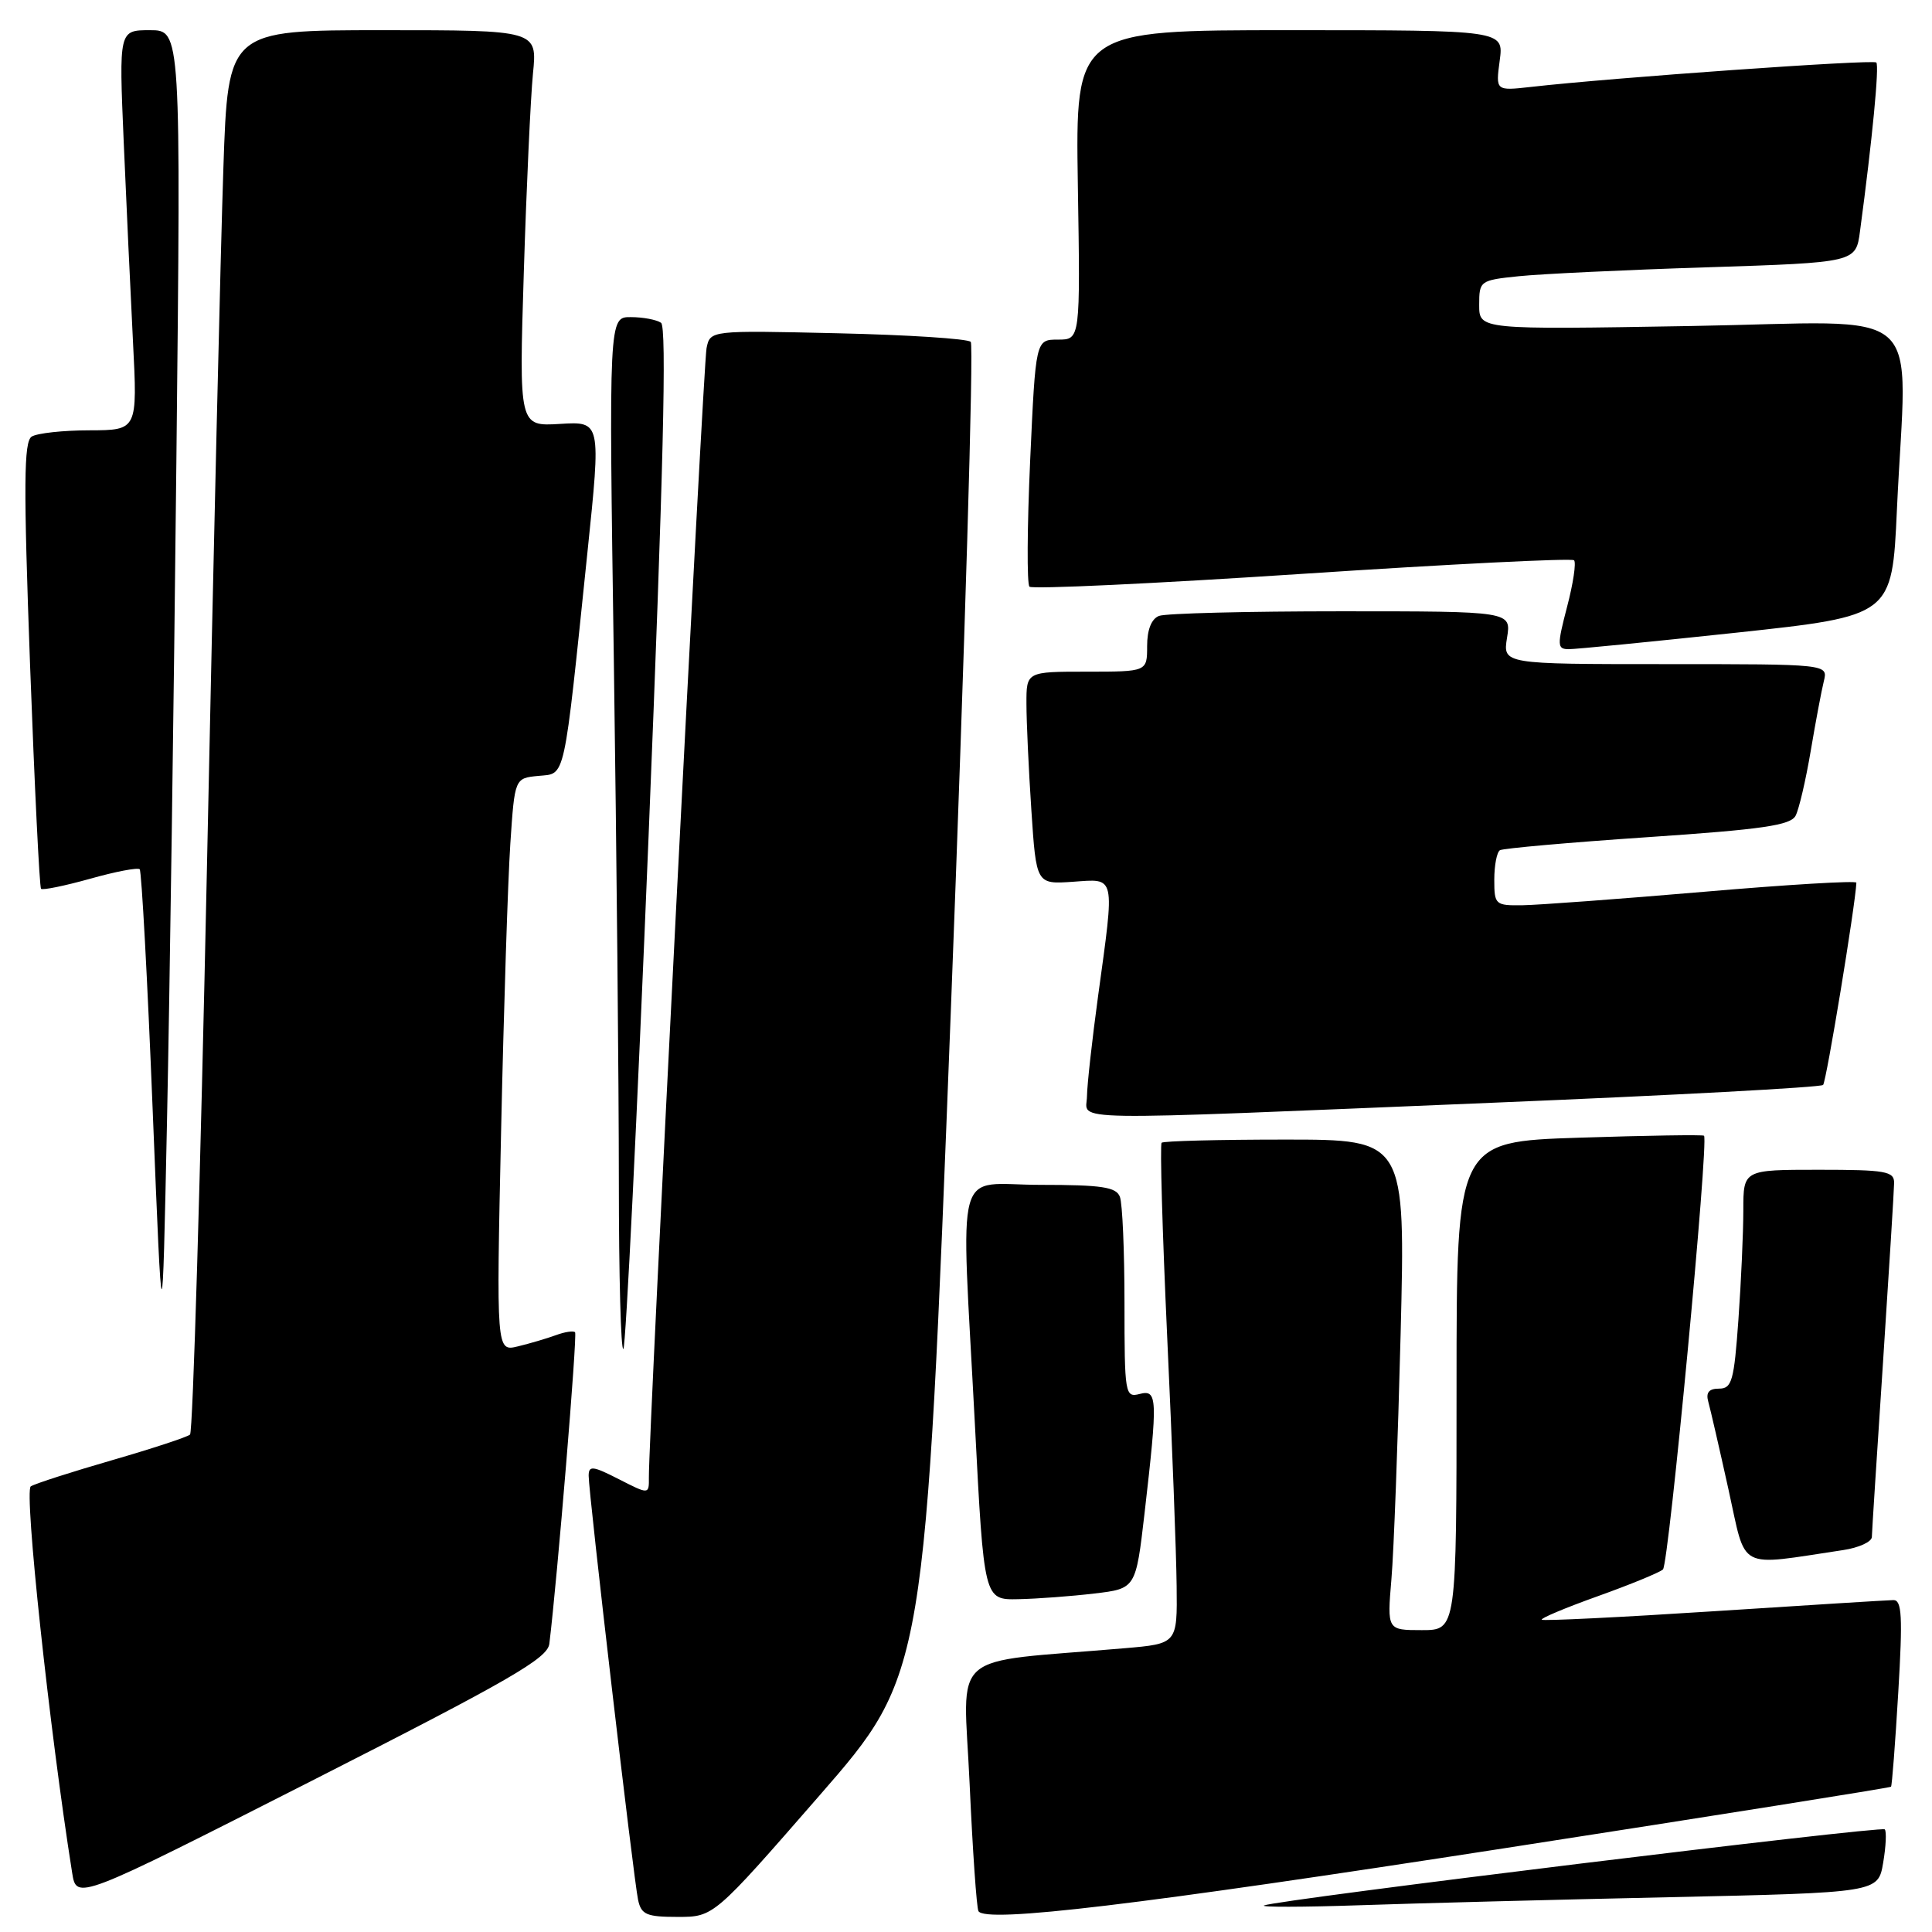 <?xml version="1.0" encoding="UTF-8" standalone="no"?>
<!DOCTYPE svg PUBLIC "-//W3C//DTD SVG 1.1//EN" "http://www.w3.org/Graphics/SVG/1.1/DTD/svg11.dtd" >
<svg xmlns="http://www.w3.org/2000/svg" xmlns:xlink="http://www.w3.org/1999/xlink" version="1.1" viewBox="0 0 256 256">
 <g >
 <path fill="currentColor"
d=" M 108.58 237.92 C 122.59 221.84 122.59 221.84 125.99 133.94 C 127.85 85.60 129.04 45.71 128.63 45.30 C 128.22 44.88 120.28 44.37 110.99 44.16 C 94.10 43.77 94.10 43.77 93.62 46.14 C 93.19 48.30 85.92 190.55 85.98 195.77 C 86.00 198.04 86.00 198.04 82.00 196.00 C 78.54 194.23 78.00 194.17 78.00 195.55 C 78.00 197.88 83.97 249.11 84.55 251.75 C 84.97 253.70 85.67 254.00 89.80 254.00 C 94.57 254.00 94.57 254.00 108.58 237.92 Z  M 199.42 244.89 C 227.42 240.55 250.44 236.89 250.57 236.75 C 250.70 236.61 251.13 230.99 251.53 224.25 C 252.13 214.15 252.01 212.00 250.88 212.02 C 250.12 212.03 239.40 212.70 227.06 213.50 C 214.72 214.30 204.47 214.80 204.29 214.62 C 204.10 214.44 207.45 213.03 211.73 211.50 C 216.00 209.97 219.88 208.38 220.35 207.96 C 221.13 207.26 226.45 151.09 225.79 150.49 C 225.63 150.34 218.19 150.46 209.25 150.75 C 193.00 151.28 193.00 151.28 193.00 183.64 C 193.00 216.00 193.00 216.00 188.40 216.00 C 183.80 216.00 183.80 216.00 184.37 209.25 C 184.69 205.54 185.23 190.91 185.59 176.75 C 186.23 151.00 186.23 151.00 170.28 151.00 C 161.51 151.00 154.15 151.19 153.92 151.42 C 153.69 151.65 154.02 163.23 154.66 177.17 C 155.31 191.10 155.87 205.94 155.91 210.15 C 156.00 217.80 156.00 217.80 149.00 218.40 C 125.26 220.44 127.67 218.33 128.48 236.36 C 128.88 245.24 129.41 252.83 129.65 253.24 C 130.63 254.84 150.74 252.43 199.42 244.89 Z  M 221.18 251.39 C 248.86 250.78 248.86 250.78 249.53 246.82 C 249.90 244.65 249.99 242.66 249.74 242.40 C 249.26 241.92 169.24 251.72 167.50 252.48 C 166.95 252.72 172.57 252.71 180.00 252.46 C 187.43 252.20 205.96 251.72 221.18 251.39 Z  M 72.79 217.81 C 73.84 209.27 76.52 176.86 76.20 176.53 C 75.97 176.31 74.83 176.48 73.65 176.92 C 72.47 177.35 70.21 178.02 68.63 178.40 C 65.76 179.10 65.76 179.10 66.40 149.80 C 66.75 133.68 67.30 116.59 67.62 111.81 C 68.20 103.11 68.20 103.11 71.35 102.81 C 74.98 102.45 74.64 104.01 77.84 73.17 C 79.64 55.84 79.64 55.84 74.21 56.17 C 68.77 56.50 68.77 56.50 69.41 36.00 C 69.76 24.72 70.31 12.91 70.62 9.75 C 71.20 4.00 71.20 4.00 50.71 4.00 C 30.22 4.00 30.22 4.00 29.60 22.25 C 29.25 32.29 28.27 74.02 27.42 115.00 C 26.56 155.98 25.56 189.77 25.18 190.09 C 24.81 190.42 20.15 191.95 14.83 193.49 C 9.51 195.03 4.67 196.58 4.08 196.95 C 3.16 197.52 6.58 229.40 9.56 248.15 C 10.14 251.80 10.14 251.80 41.32 235.96 C 67.59 222.61 72.55 219.75 72.79 217.81 Z  M 145.00 211.15 C 150.50 210.50 150.50 210.50 151.66 200.50 C 153.42 185.21 153.38 184.09 151.00 184.71 C 149.08 185.21 149.00 184.74 149.00 172.70 C 149.00 165.80 148.73 159.45 148.39 158.58 C 147.90 157.29 145.99 157.00 137.89 157.00 C 126.28 157.00 127.33 153.17 129.18 188.75 C 130.38 212.00 130.38 212.00 134.94 211.90 C 137.45 211.85 141.97 211.51 145.00 211.15 Z  M 244.25 205.39 C 246.31 205.08 248.01 204.30 248.03 203.66 C 248.04 203.02 248.71 192.60 249.51 180.50 C 250.30 168.40 250.97 157.71 250.98 156.75 C 251.00 155.20 249.87 155.00 241.00 155.00 C 231.00 155.00 231.00 155.00 231.00 160.35 C 231.00 163.29 230.71 169.81 230.35 174.85 C 229.77 182.98 229.49 184.00 227.78 184.00 C 226.44 184.00 226.01 184.52 226.36 185.75 C 226.63 186.71 227.83 191.93 229.03 197.35 C 231.45 208.28 230.00 207.52 244.25 205.39 Z  M 85.94 110.82 C 87.90 62.56 88.37 43.29 87.59 42.77 C 86.99 42.36 85.19 42.02 83.59 42.02 C 80.67 42.00 80.67 42.00 81.34 87.75 C 81.70 112.91 82.00 143.81 82.00 156.42 C 82.00 169.02 82.27 179.06 82.60 178.74 C 82.93 178.41 84.43 147.85 85.94 110.82 Z  M 23.37 61.25 C 23.98 4.00 23.98 4.00 19.87 4.00 C 15.76 4.00 15.76 4.00 16.39 18.75 C 16.74 26.86 17.29 38.79 17.62 45.25 C 18.22 57.00 18.22 57.00 11.86 57.02 C 8.36 57.02 4.92 57.40 4.20 57.85 C 3.15 58.52 3.11 64.17 3.98 88.03 C 4.58 104.18 5.23 117.57 5.44 117.77 C 5.65 117.98 8.57 117.38 11.94 116.44 C 15.30 115.49 18.26 114.93 18.51 115.18 C 18.76 115.43 19.54 129.78 20.23 147.07 C 21.50 178.50 21.50 178.50 22.13 148.50 C 22.48 132.00 23.04 92.74 23.37 61.25 Z  M 197.75 146.12 C 221.54 145.14 241.26 144.08 241.57 143.76 C 242.00 143.33 245.85 119.92 245.98 116.96 C 245.99 116.67 236.89 117.21 225.75 118.17 C 214.61 119.12 203.81 119.92 201.75 119.95 C 198.13 120.00 198.00 119.88 198.00 116.56 C 198.00 114.67 198.34 112.91 198.75 112.66 C 199.16 112.41 207.96 111.63 218.31 110.93 C 233.55 109.90 237.27 109.36 237.93 108.08 C 238.38 107.21 239.28 103.35 239.93 99.50 C 240.58 95.65 241.36 91.49 241.67 90.25 C 242.22 88.00 242.22 88.00 220.67 88.00 C 199.13 88.00 199.13 88.00 199.69 84.50 C 200.26 81.00 200.26 81.00 177.71 81.00 C 165.31 81.00 154.45 81.27 153.58 81.61 C 152.57 82.00 152.00 83.44 152.00 85.61 C 152.00 89.00 152.00 89.00 144.00 89.00 C 136.00 89.00 136.00 89.00 136.01 93.25 C 136.01 95.59 136.30 101.93 136.66 107.34 C 137.31 117.17 137.31 117.17 142.16 116.84 C 147.88 116.44 147.73 115.73 145.50 132.00 C 144.71 137.78 144.05 143.74 144.03 145.25 C 143.99 148.61 139.49 148.53 197.75 146.12 Z  M 230.10 83.83 C 250.71 81.61 250.71 81.61 251.35 67.56 C 252.63 39.67 255.99 42.66 224.00 43.20 C 196.00 43.68 196.00 43.68 196.00 40.41 C 196.00 37.21 196.10 37.13 201.25 36.60 C 204.14 36.30 215.37 35.76 226.20 35.42 C 245.91 34.78 245.91 34.78 246.46 30.64 C 248.10 18.42 249.03 8.70 248.62 8.28 C 248.19 7.85 213.63 10.29 202.84 11.52 C 198.18 12.04 198.18 12.04 198.72 8.02 C 199.26 4.00 199.26 4.00 170.88 4.00 C 142.50 4.00 142.50 4.00 142.82 24.50 C 143.15 45.00 143.15 45.00 140.19 45.00 C 137.23 45.00 137.23 45.00 136.50 61.05 C 136.10 69.88 136.06 77.39 136.41 77.74 C 136.76 78.09 153.02 77.33 172.54 76.04 C 192.06 74.75 208.28 73.94 208.57 74.24 C 208.87 74.54 208.46 77.31 207.65 80.39 C 206.31 85.53 206.33 86.00 207.84 86.02 C 208.76 86.03 218.77 85.04 230.10 83.83 Z "/>
</g>
</svg>